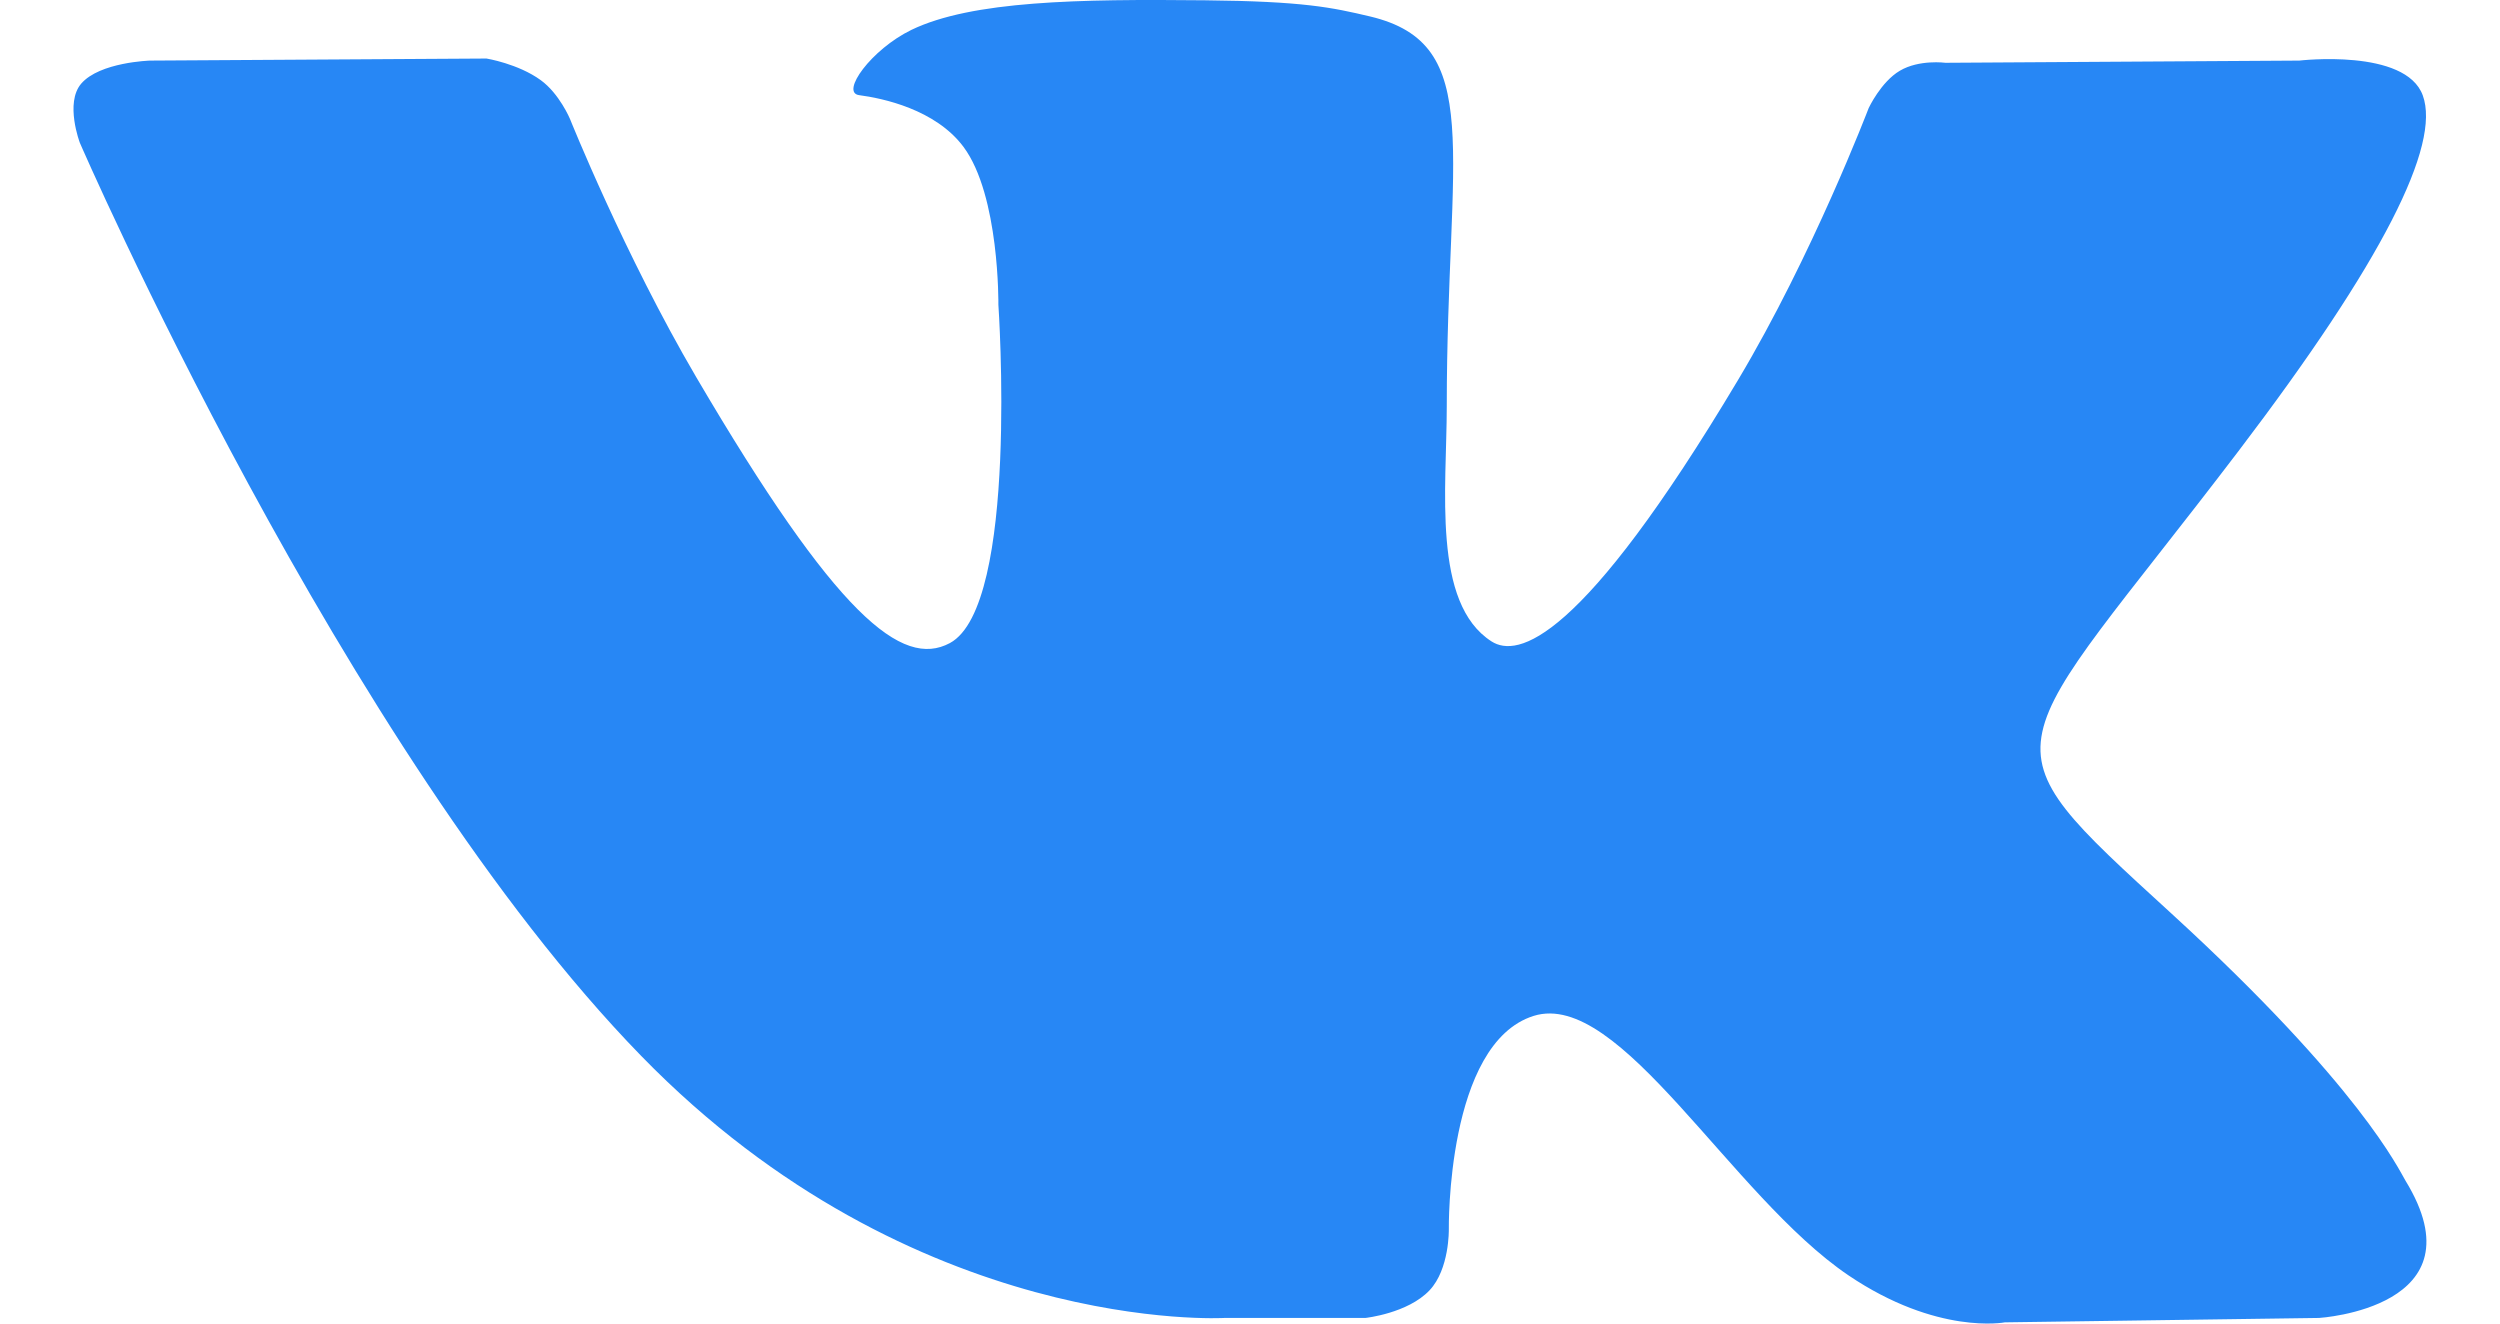 <svg width="17" height="9" viewBox="0 0 17 9" fill="none" xmlns="http://www.w3.org/2000/svg">
<path fill-rule="evenodd" clip-rule="evenodd" d="M8.328 8.962H9.285C9.285 8.962 9.573 8.931 9.721 8.774C9.857 8.63 9.852 8.36 9.852 8.36C9.852 8.36 9.834 7.095 10.429 6.908C11.016 6.725 11.77 8.131 12.569 8.672C13.174 9.081 13.633 8.992 13.633 8.992L15.77 8.962C15.77 8.962 16.887 8.894 16.357 8.028C16.314 7.957 16.049 7.387 14.769 6.215C13.429 4.989 13.608 5.188 15.222 3.067C16.205 1.775 16.598 0.986 16.475 0.649C16.358 0.327 15.635 0.412 15.635 0.412L13.229 0.427C13.229 0.427 13.051 0.403 12.919 0.481C12.79 0.557 12.707 0.735 12.707 0.735C12.707 0.735 12.326 1.735 11.818 2.585C10.747 4.379 10.318 4.473 10.143 4.362C9.736 4.102 9.838 3.319 9.838 2.763C9.838 1.024 10.105 0.3 9.317 0.112C9.055 0.05 8.863 0.009 8.194 0.002C7.336 -0.007 6.609 0.005 6.198 0.203C5.924 0.336 5.713 0.63 5.842 0.647C6.001 0.668 6.361 0.743 6.552 0.999C6.798 1.33 6.789 2.072 6.789 2.072C6.789 2.072 6.931 4.119 6.459 4.373C6.134 4.547 5.689 4.191 4.734 2.564C4.245 1.73 3.876 0.809 3.876 0.809C3.876 0.809 3.804 0.637 3.677 0.545C3.523 0.433 3.308 0.398 3.308 0.398L1.021 0.412C1.021 0.412 0.678 0.422 0.552 0.569C0.44 0.7 0.543 0.971 0.543 0.971C0.543 0.971 2.333 5.099 4.36 7.18C6.218 9.088 8.328 8.962 8.328 8.962Z" fill="#2787F5"/>
</svg>
